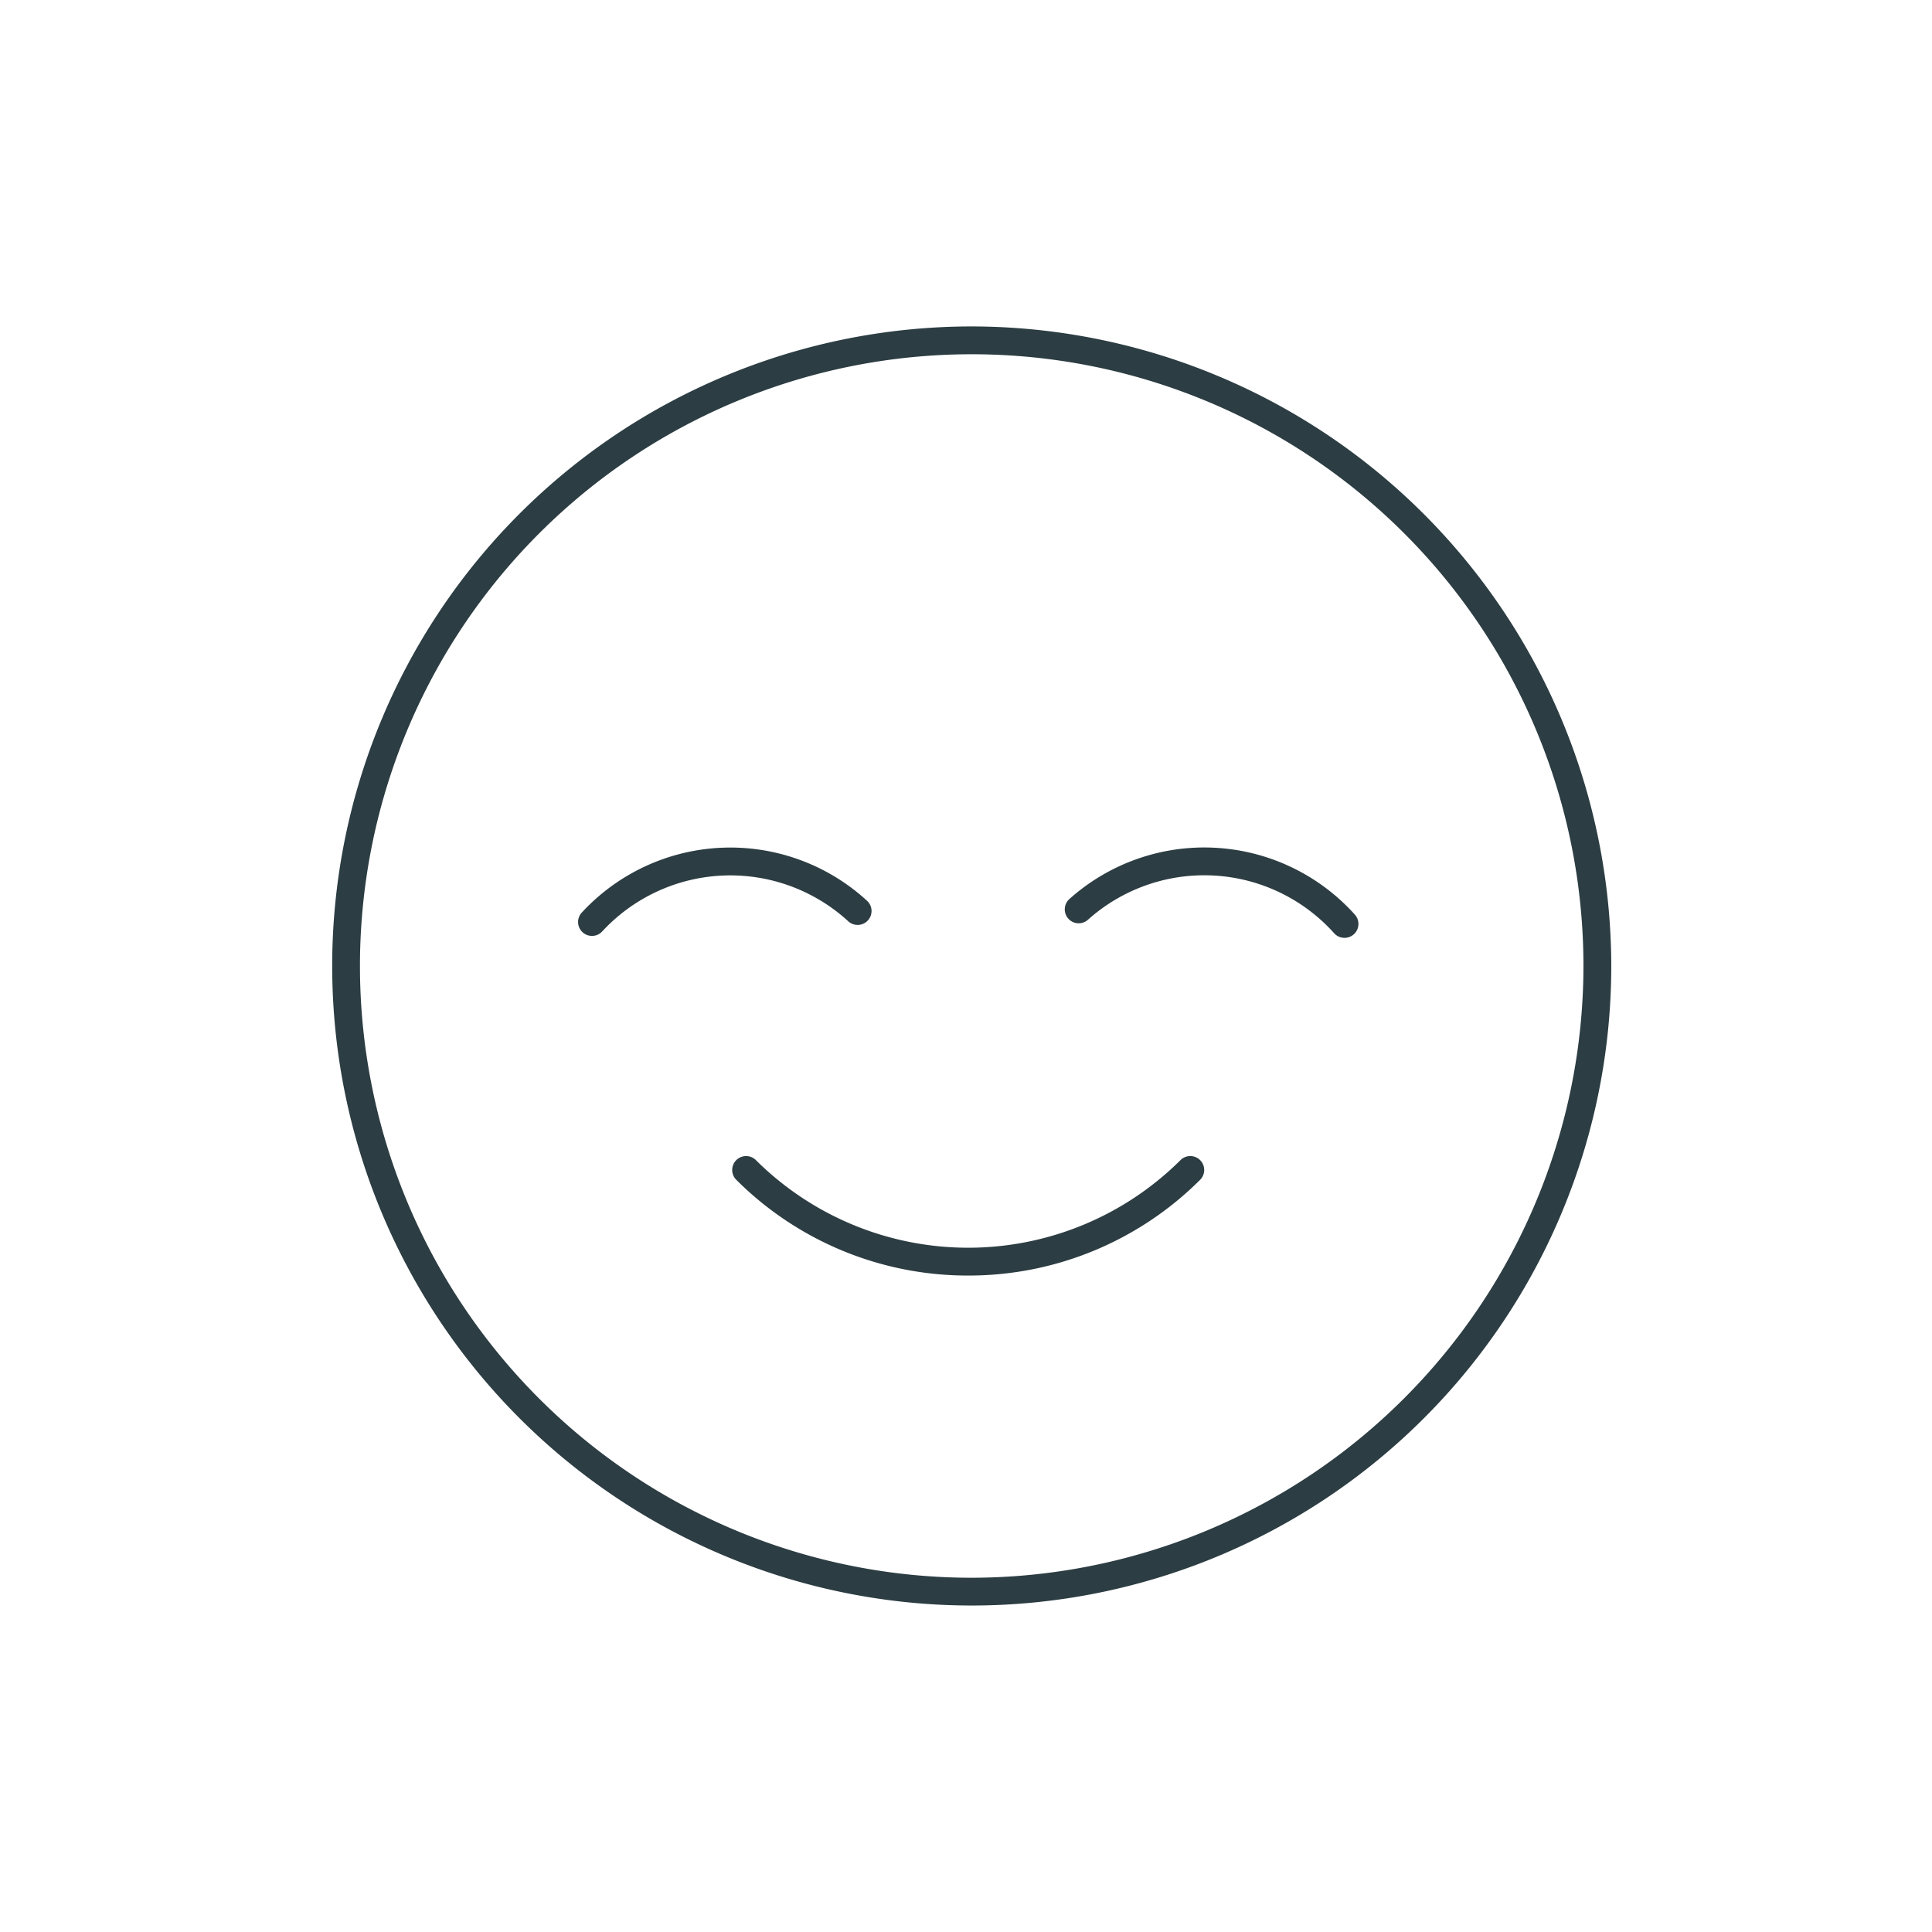 <svg xmlns="http://www.w3.org/2000/svg" width="86" height="86" viewBox="0 0 86 86"><g transform="translate(-942 -1315)"><rect width="86" height="86" transform="translate(942 1315)" fill="#fff"/><g transform="translate(952.532 1325.531)"><g transform="translate(4.254 4)"><path d="M33.485,6A27.231,27.231,0,1,0,60.715,33.231,27.262,27.262,0,0,0,33.485,6Z" transform="translate(-5.016 -4.762)" fill="none"/><path d="M32.722,4A28.468,28.468,0,1,0,61.191,32.468,28.5,28.5,0,0,0,32.722,4Zm0,55.7A27.231,27.231,0,1,1,59.953,32.468,27.261,27.261,0,0,1,32.722,59.7Z" transform="translate(-4.254 -4)" fill="#2c3d43"/></g><path d="M43.523,68.982a14.573,14.573,0,0,1-10.337-4.275.619.619,0,0,1,.875-.875,13.4,13.4,0,0,0,18.924,0,.619.619,0,0,1,.875.875A14.576,14.576,0,0,1,43.523,68.982Z" transform="translate(-10.957 -22.734)" fill="#2c3d43"/><path d="M69.4,45.5a.616.616,0,0,1-.461-.206,7.765,7.765,0,0,0-10.952-.606.619.619,0,1,1-.826-.922,9.006,9.006,0,0,1,12.7.7A.619.619,0,0,1,69.4,45.5Z" transform="translate(-20.084 -14.284)" fill="#2c3d43"/><path d="M22.56,45.415a.619.619,0,0,1-.455-1.038,9,9,0,0,1,12.709-.517.619.619,0,0,1-.839.91,7.766,7.766,0,0,0-10.96.446A.617.617,0,0,1,22.56,45.415Z" transform="translate(-6.741 -14.285)" fill="#2c3d43"/></g></g></svg>